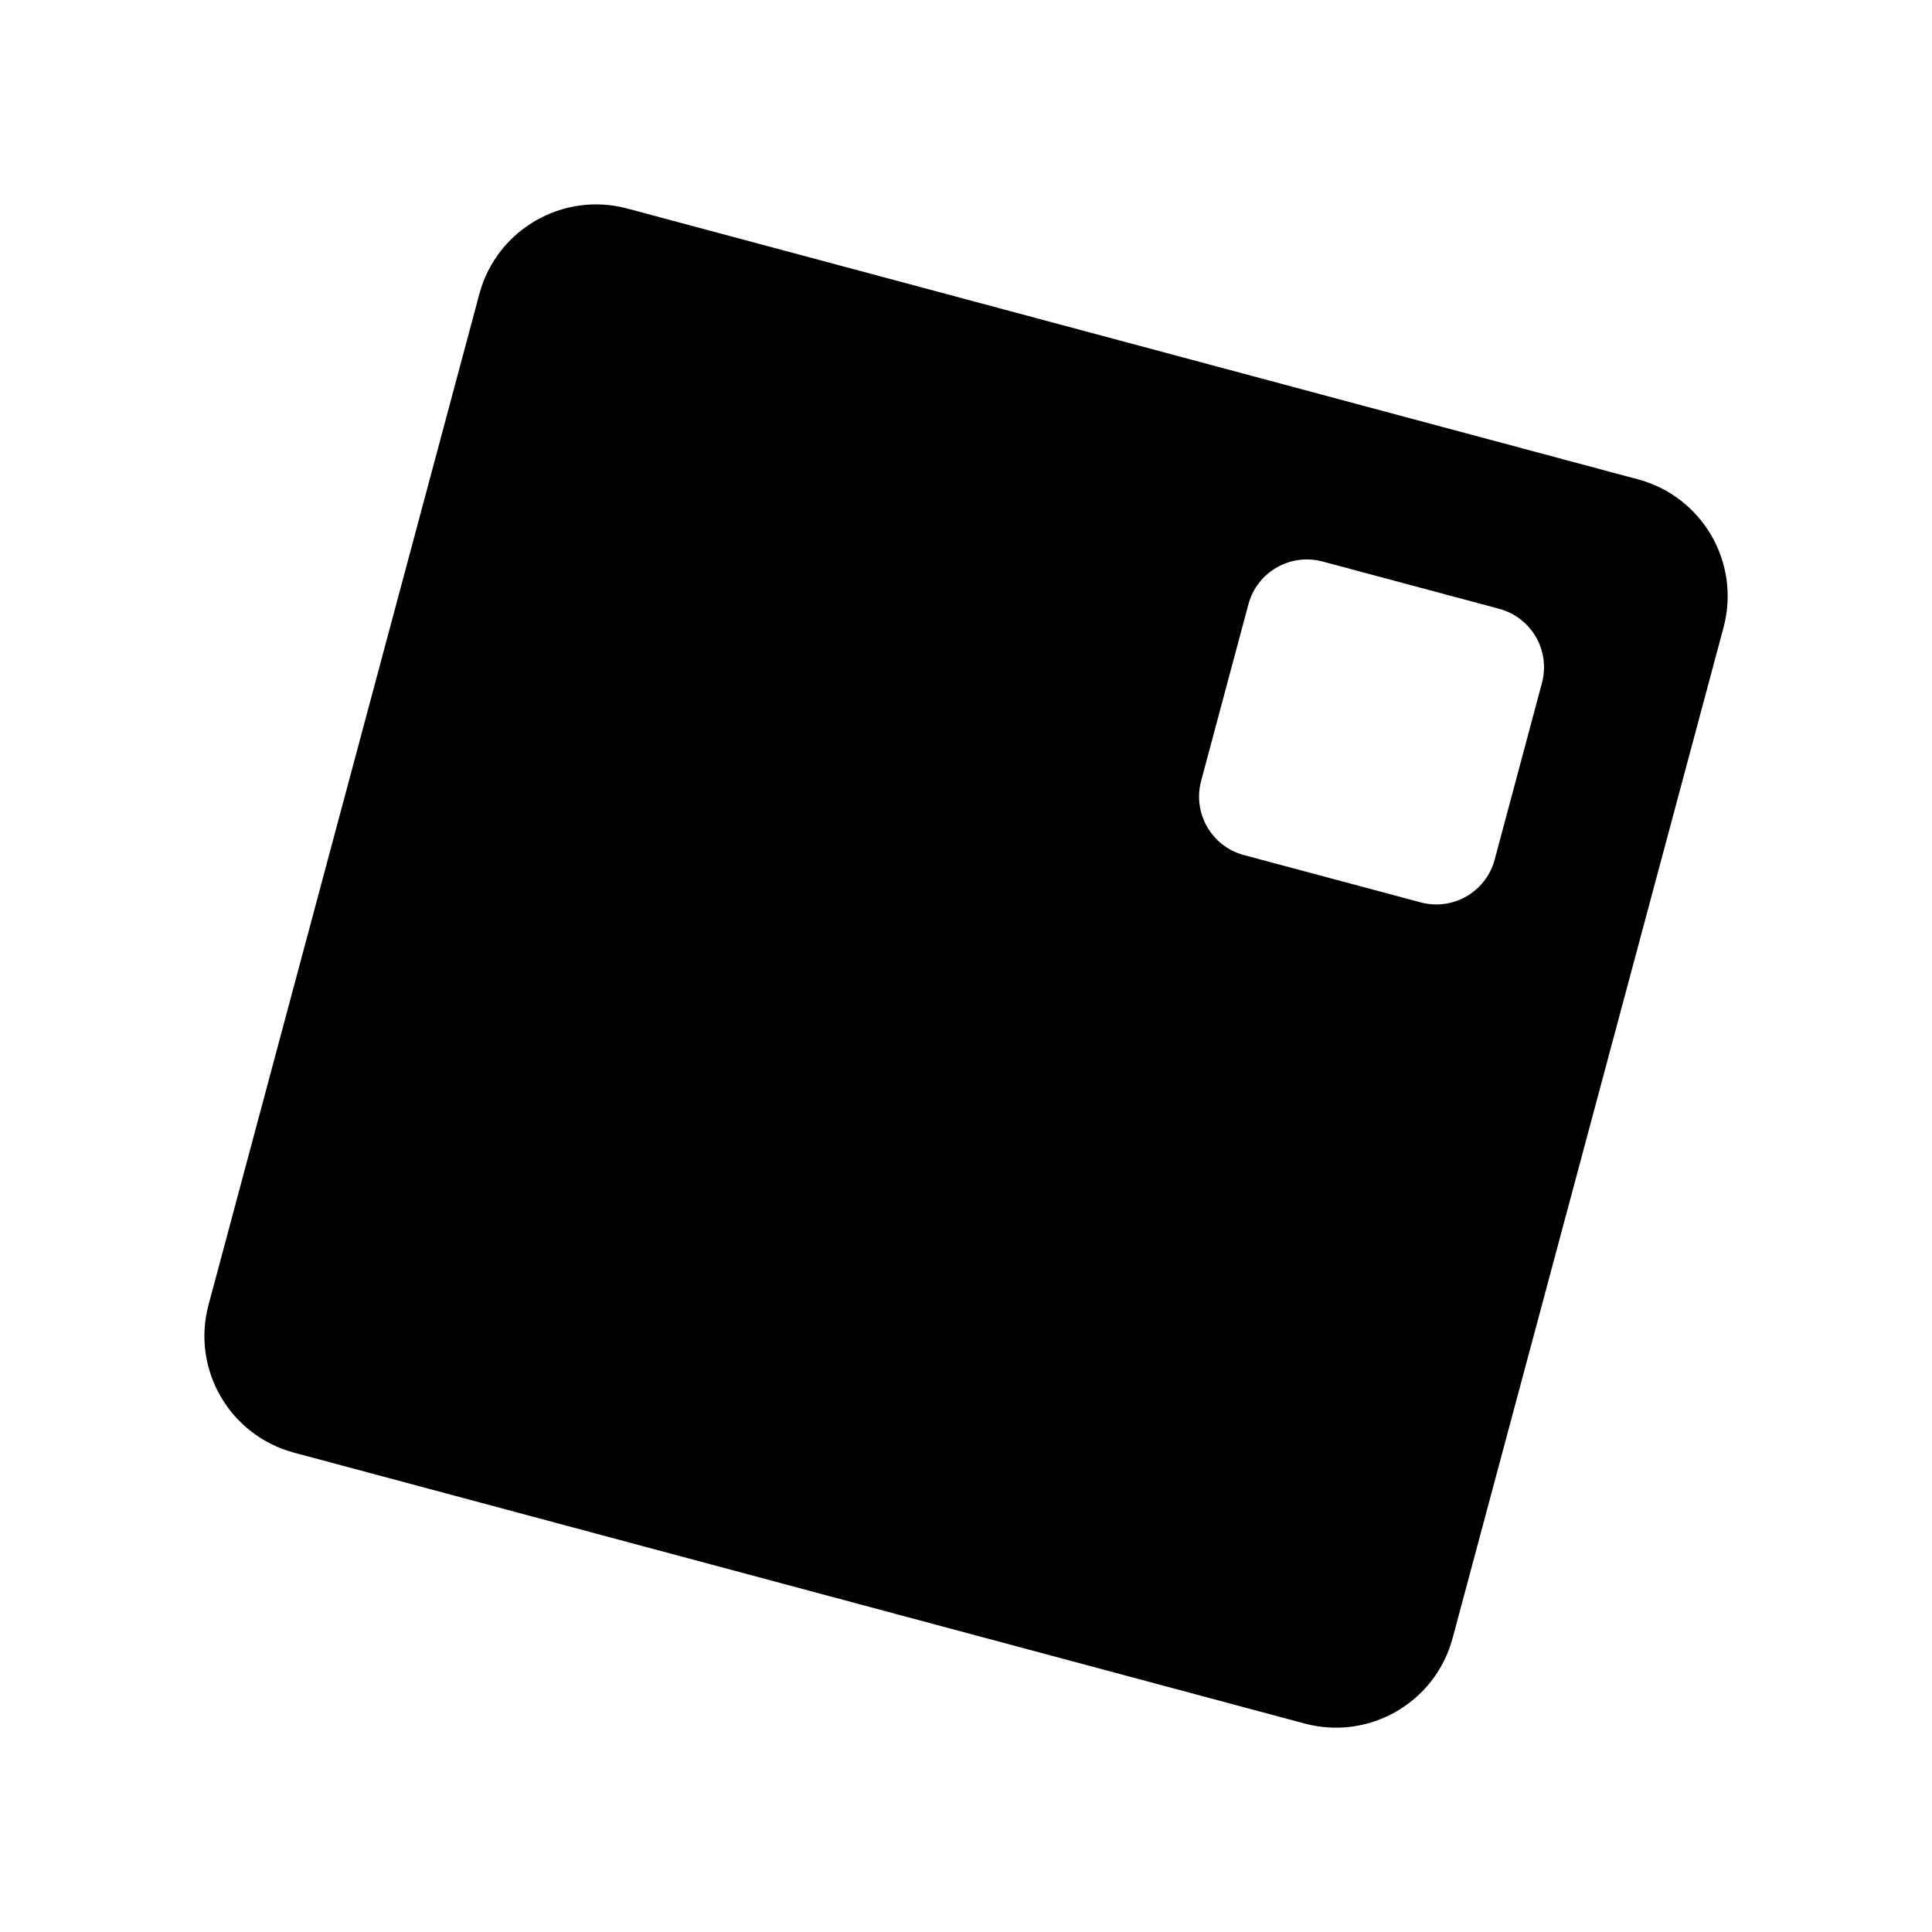 <svg width="16" height="16" viewBox="0 0 16 16" fill="none" xmlns="http://www.w3.org/2000/svg">
<g clip-path="url(#clip0_2779_25)">
<path fill-rule="evenodd" clip-rule="evenodd" d="M5.195 1.727L13.566 3.97C14.1 4.113 14.416 4.662 14.274 5.195L12.03 13.566C11.887 14.1 11.339 14.416 10.806 14.274L2.434 12.03C1.901 11.887 1.584 11.339 1.727 10.806L3.97 2.434C4.113 1.901 4.662 1.584 5.195 1.727ZM10.952 4.65L12.416 5.042C12.683 5.114 12.841 5.388 12.77 5.655L12.378 7.12C12.306 7.386 12.032 7.545 11.765 7.473L10.3 7.081C10.034 7.009 9.876 6.735 9.947 6.468L10.339 5.004C10.411 4.737 10.685 4.579 10.952 4.65Z" fill="black"/>
</g>
<defs>
<clipPath id="clip0_2779_25">
<rect width="16" height="16" fill="white"/>
</clipPath>
</defs>
</svg>
